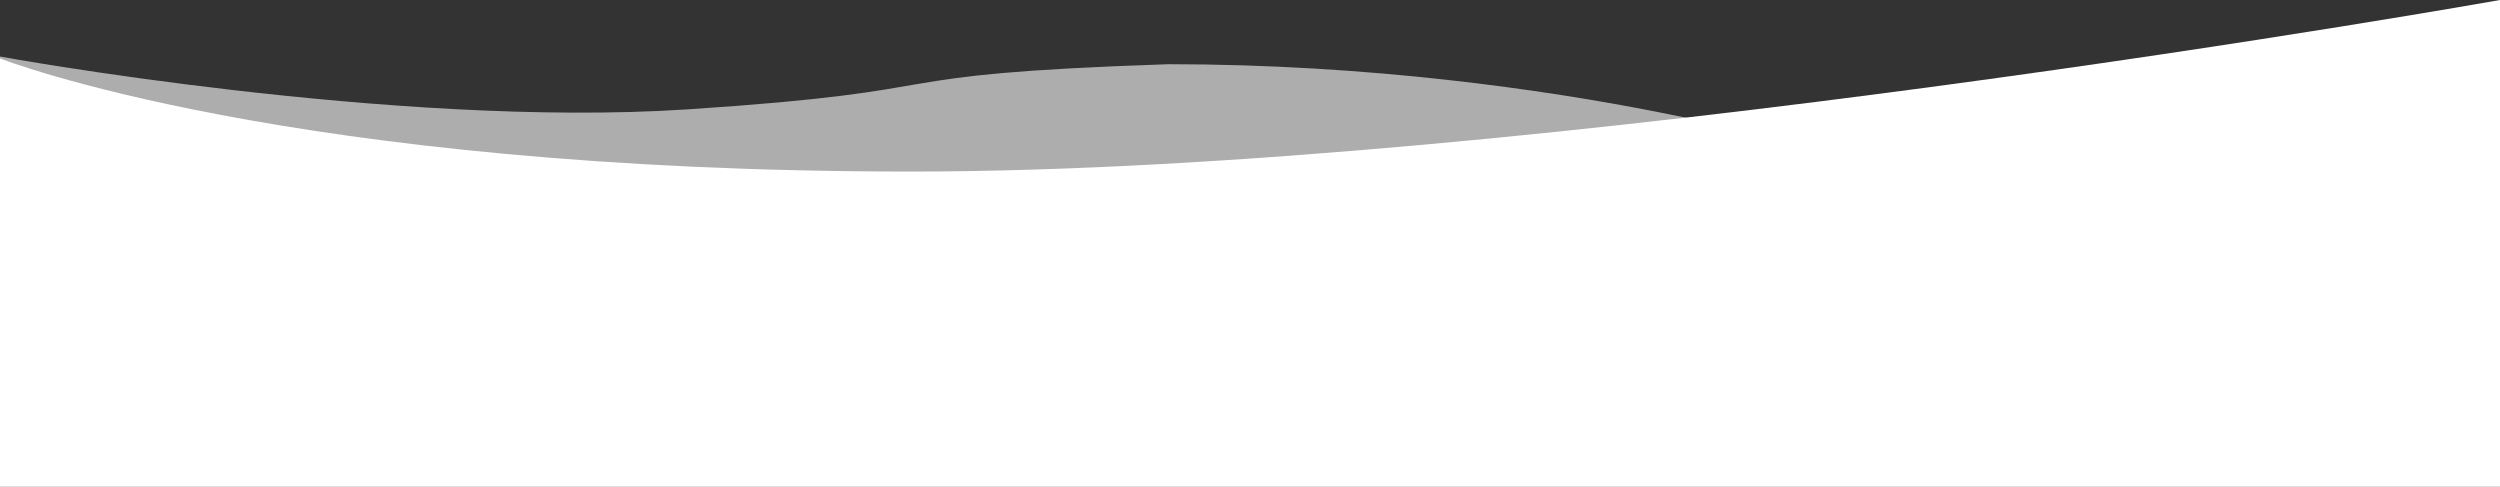 <svg xmlns="http://www.w3.org/2000/svg" width="1920" height="373.882" viewBox="0 0 1920 373.882">
  <rect x="0" y="0" width="1920" height="373.882" fill="#333333" stroke="none"/>
  <g id="Group_114" data-name="Group 114" transform="translate(0 -5226.118)">
    <path id="Path_220" data-name="Path 220" d="M0-64.457S302.858-9.187,527.154-23.83s130.72-26.653,370.03-34.74c155.563,0,289.29,19.771,373.928,36.316C1332.349-10.283,1368,0,1368,0V171.266L0,129.072Z" transform="translate(0 5334)" fill="#fff" opacity="0.6"/>
    <path id="Path_219" data-name="Path 219" d="M0,0S219.824,86.877,699.824,86.877,1920-44.882,1920-44.882V329H0V0Z" transform="translate(0 5271)" fill="#fff"/>
  </g>
</svg>
